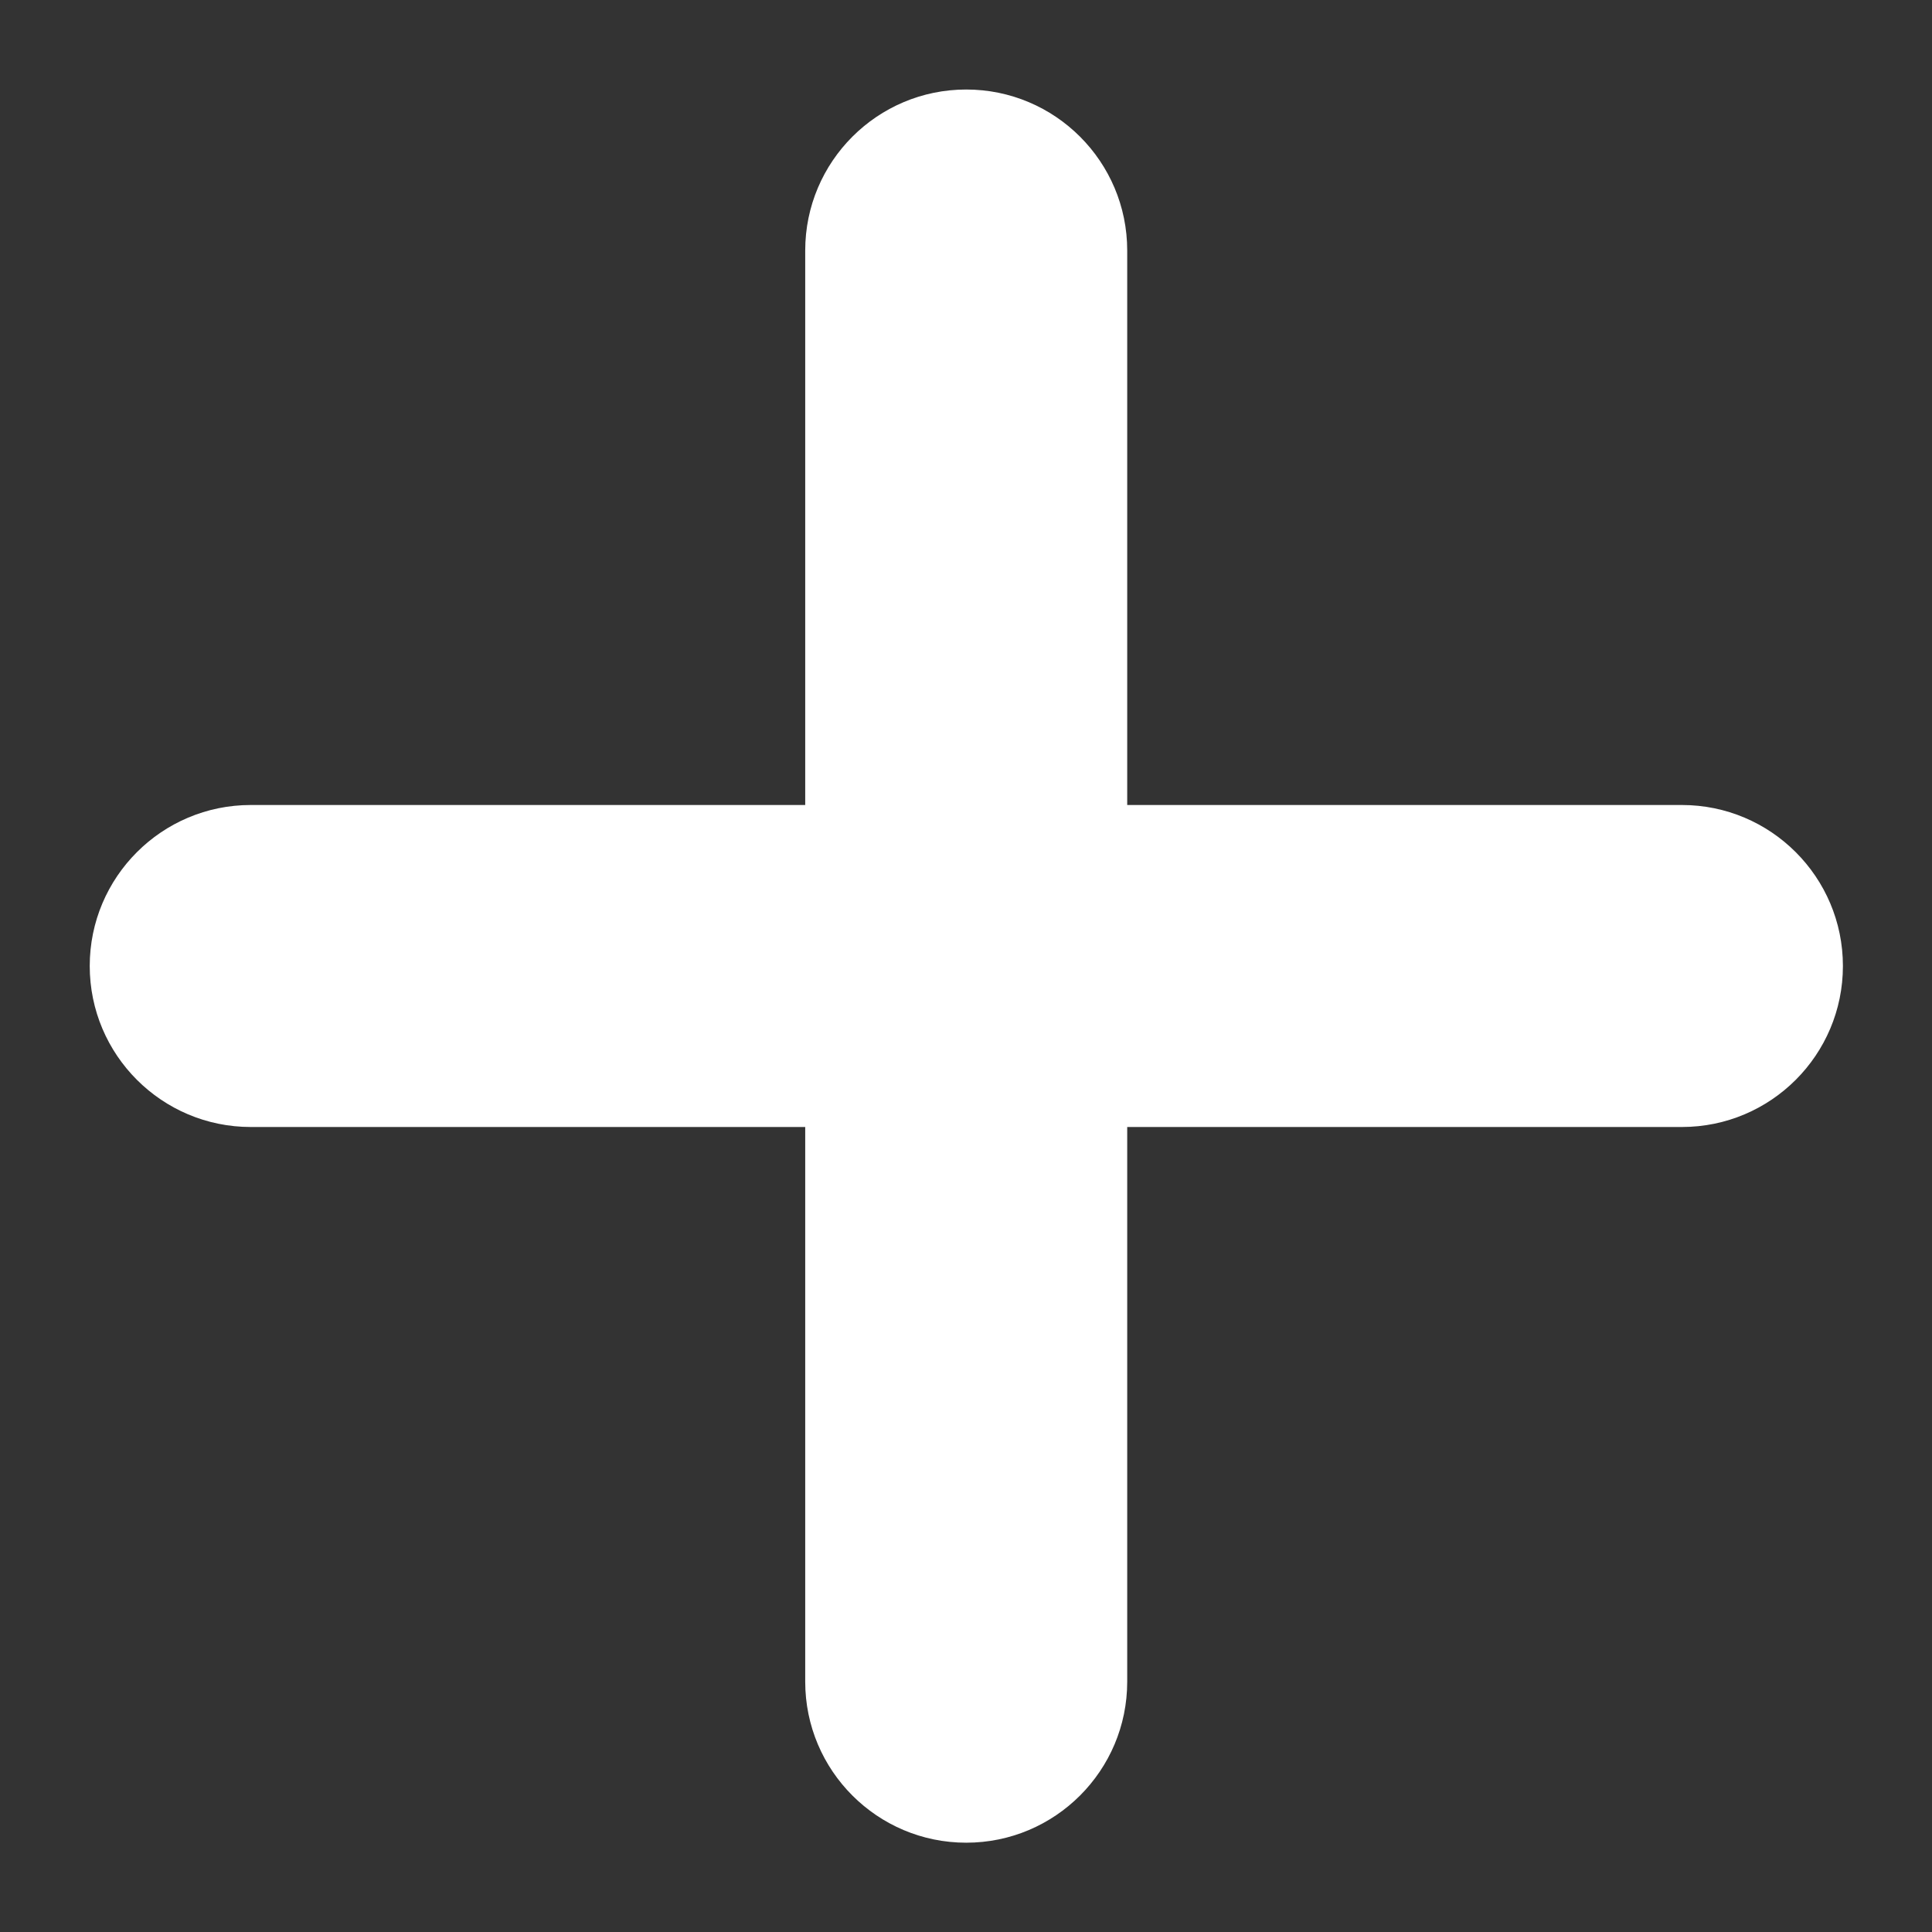 <svg width="18" height="18" viewBox="0 0 18 18" fill="none" xmlns="http://www.w3.org/2000/svg">
<rect x="0" y="0" width="18" height="18" fill="#333333" stroke="none"/>
<path fill-rule="evenodd" clip-rule="evenodd" d="M10.502 2.334C10.502 1.506 9.83 0.834 9.002 0.834C8.174 0.834 7.502 1.506 7.502 2.334V7.5H2.336C1.508 7.5 0.836 8.172 0.836 9C0.836 9.828 1.508 10.5 2.336 10.5H7.502V15.668C7.502 16.496 8.174 17.168 9.002 17.168C9.83 17.168 10.502 16.496 10.502 15.668V10.5H15.67C16.498 10.5 17.17 9.828 17.17 9C17.17 8.172 16.498 7.5 15.67 7.5H10.502V2.334Z" fill="white"/>
</svg>
